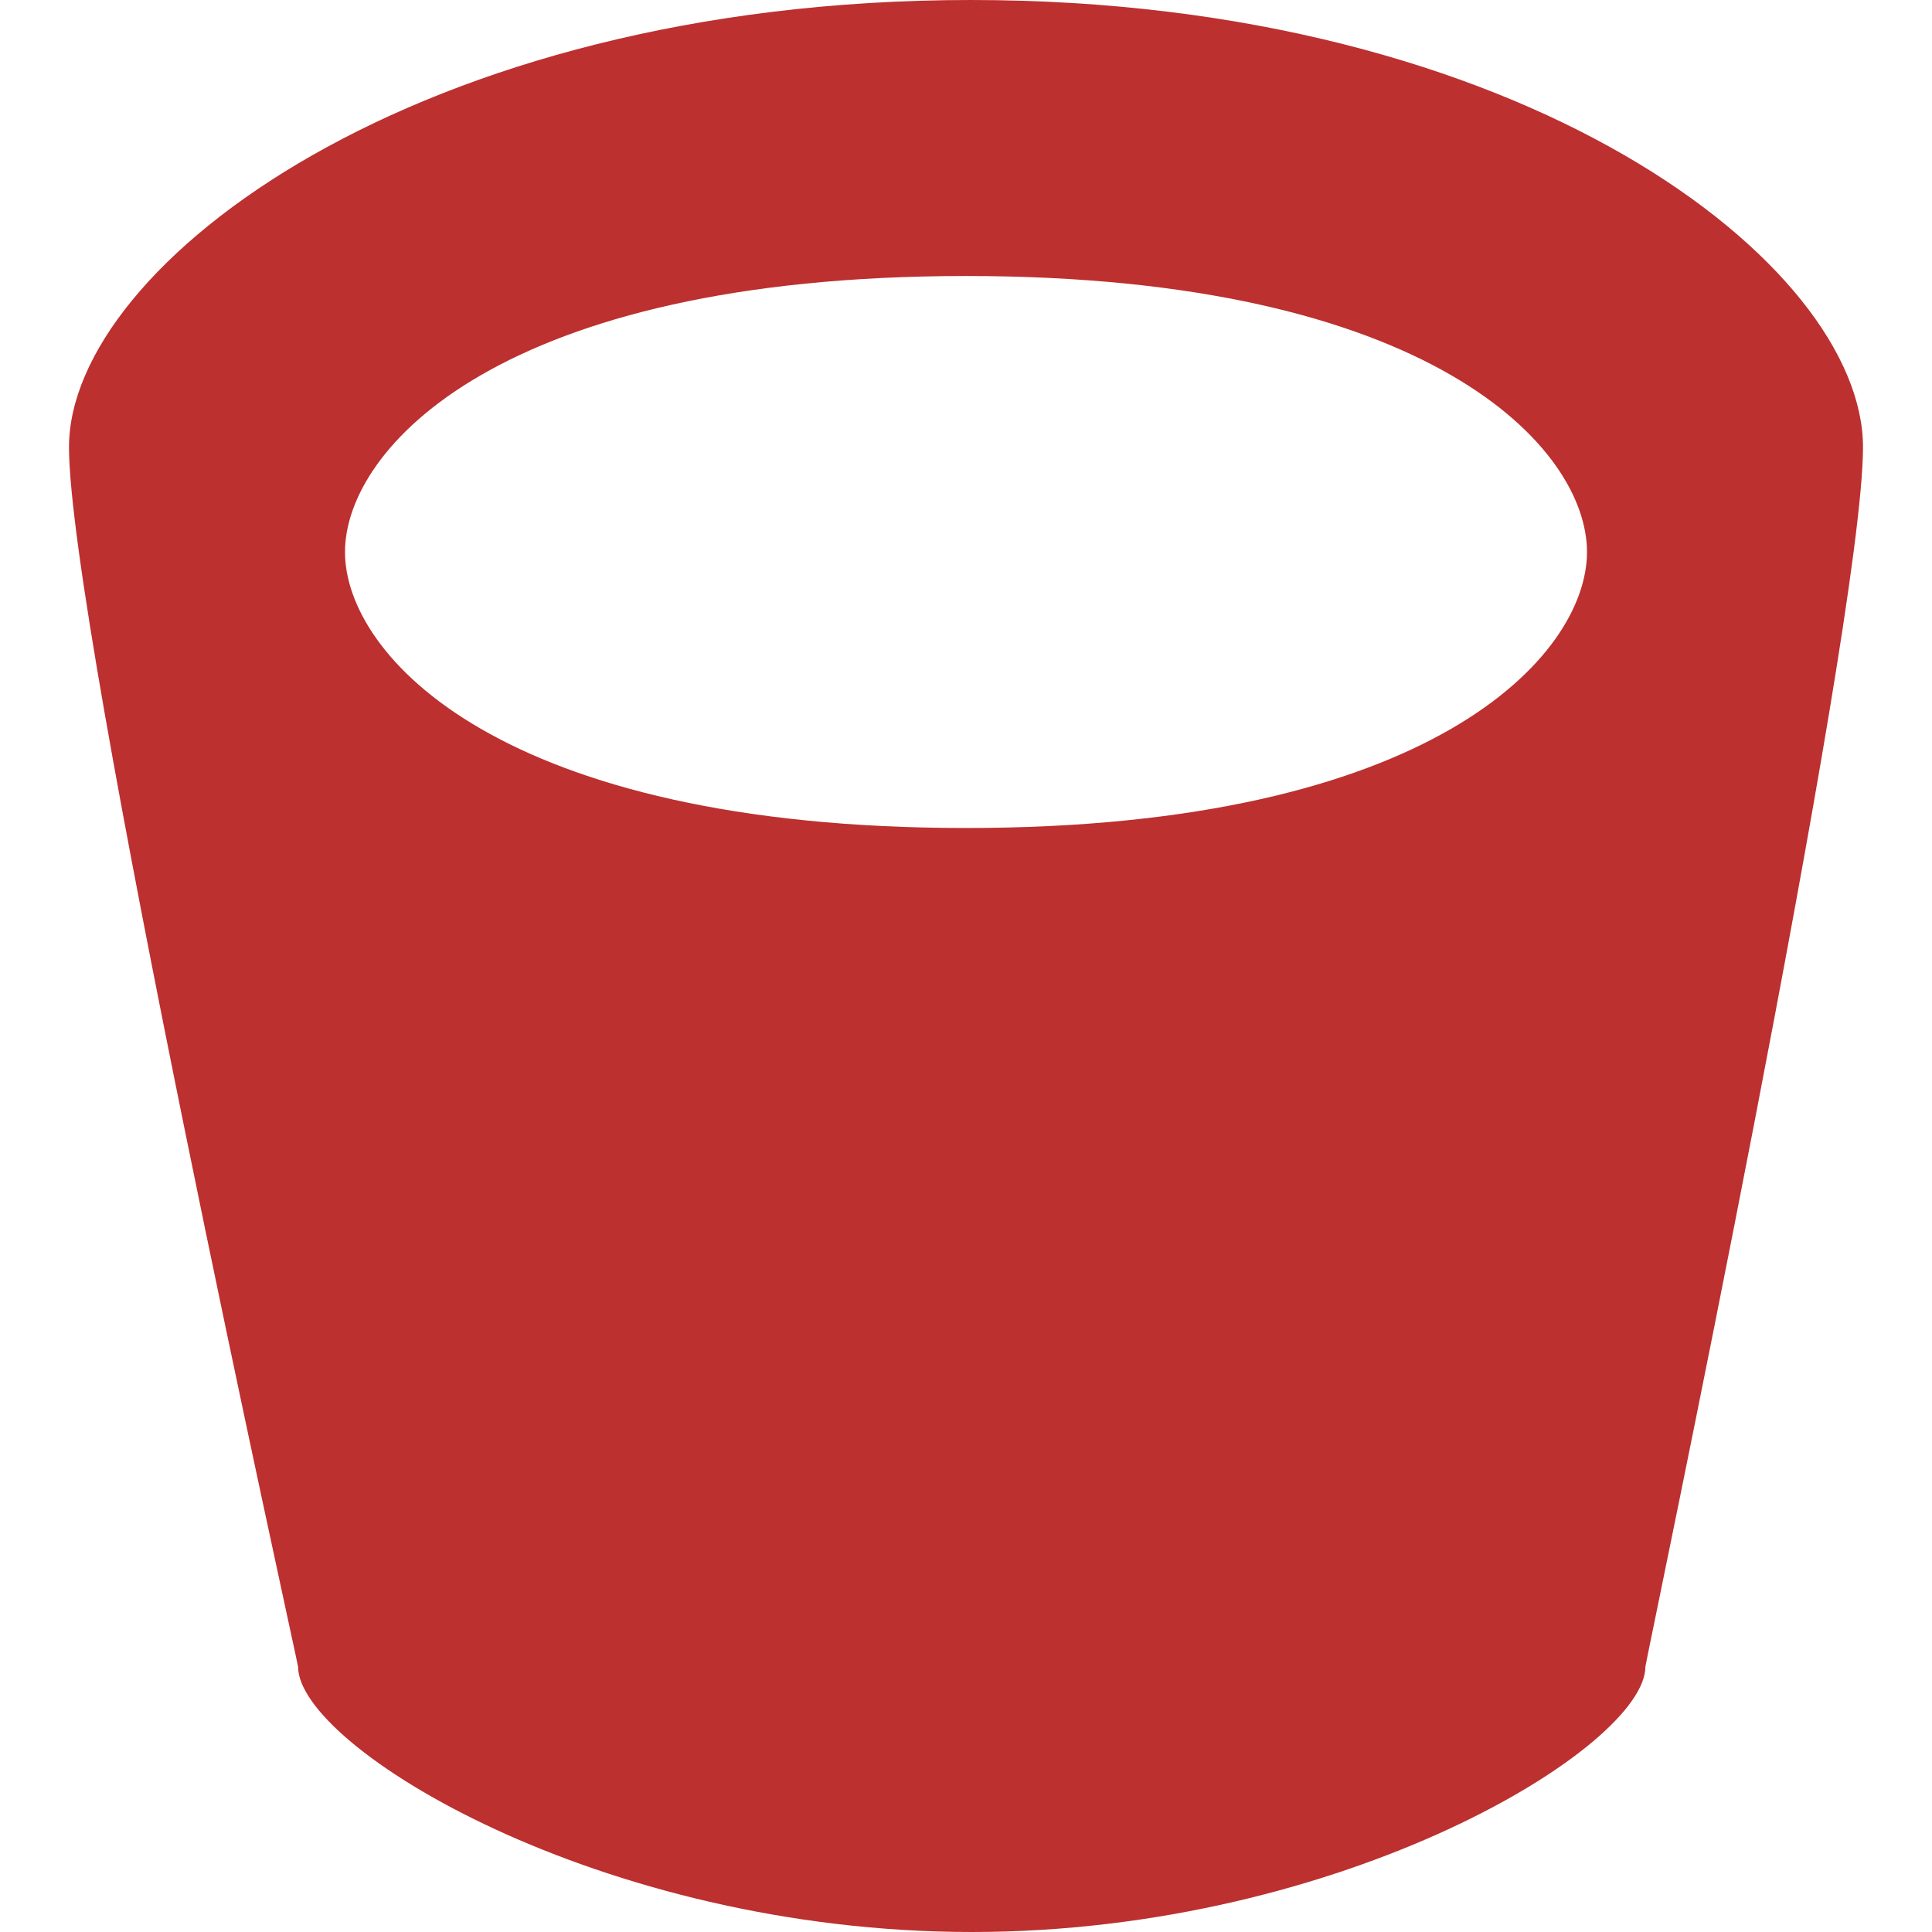 <svg xmlns="http://www.w3.org/2000/svg" viewBox="0 0 14 14" class="sidebarTrash" style="width: 14px; height: 100%; display: block; fill: #bc302f; flex-shrink: 0; backface-visibility: hidden;"><path d="M13.5,3.24 C13.5,4.558 11.923,12.049 11.923,12.078 C11.923,12.657 9.738,14 7.042,14 C4.345,14 2.16,12.657 2.16,12.078 C2.16,12.054 0.5,4.558 0.5,3.24 C0.5,1.918 3.027,0 7.035,0 C11.043,0 13.5,1.918 13.5,3.24 Z M7,2 C3.625,2 2.5,3.25 2.5,4 C2.5,4.75 3.625,6 7,6 C10.375,6 11.5,4.75 11.5,4 C11.5,3.25 10.375,2 7,2 Z"/></svg>